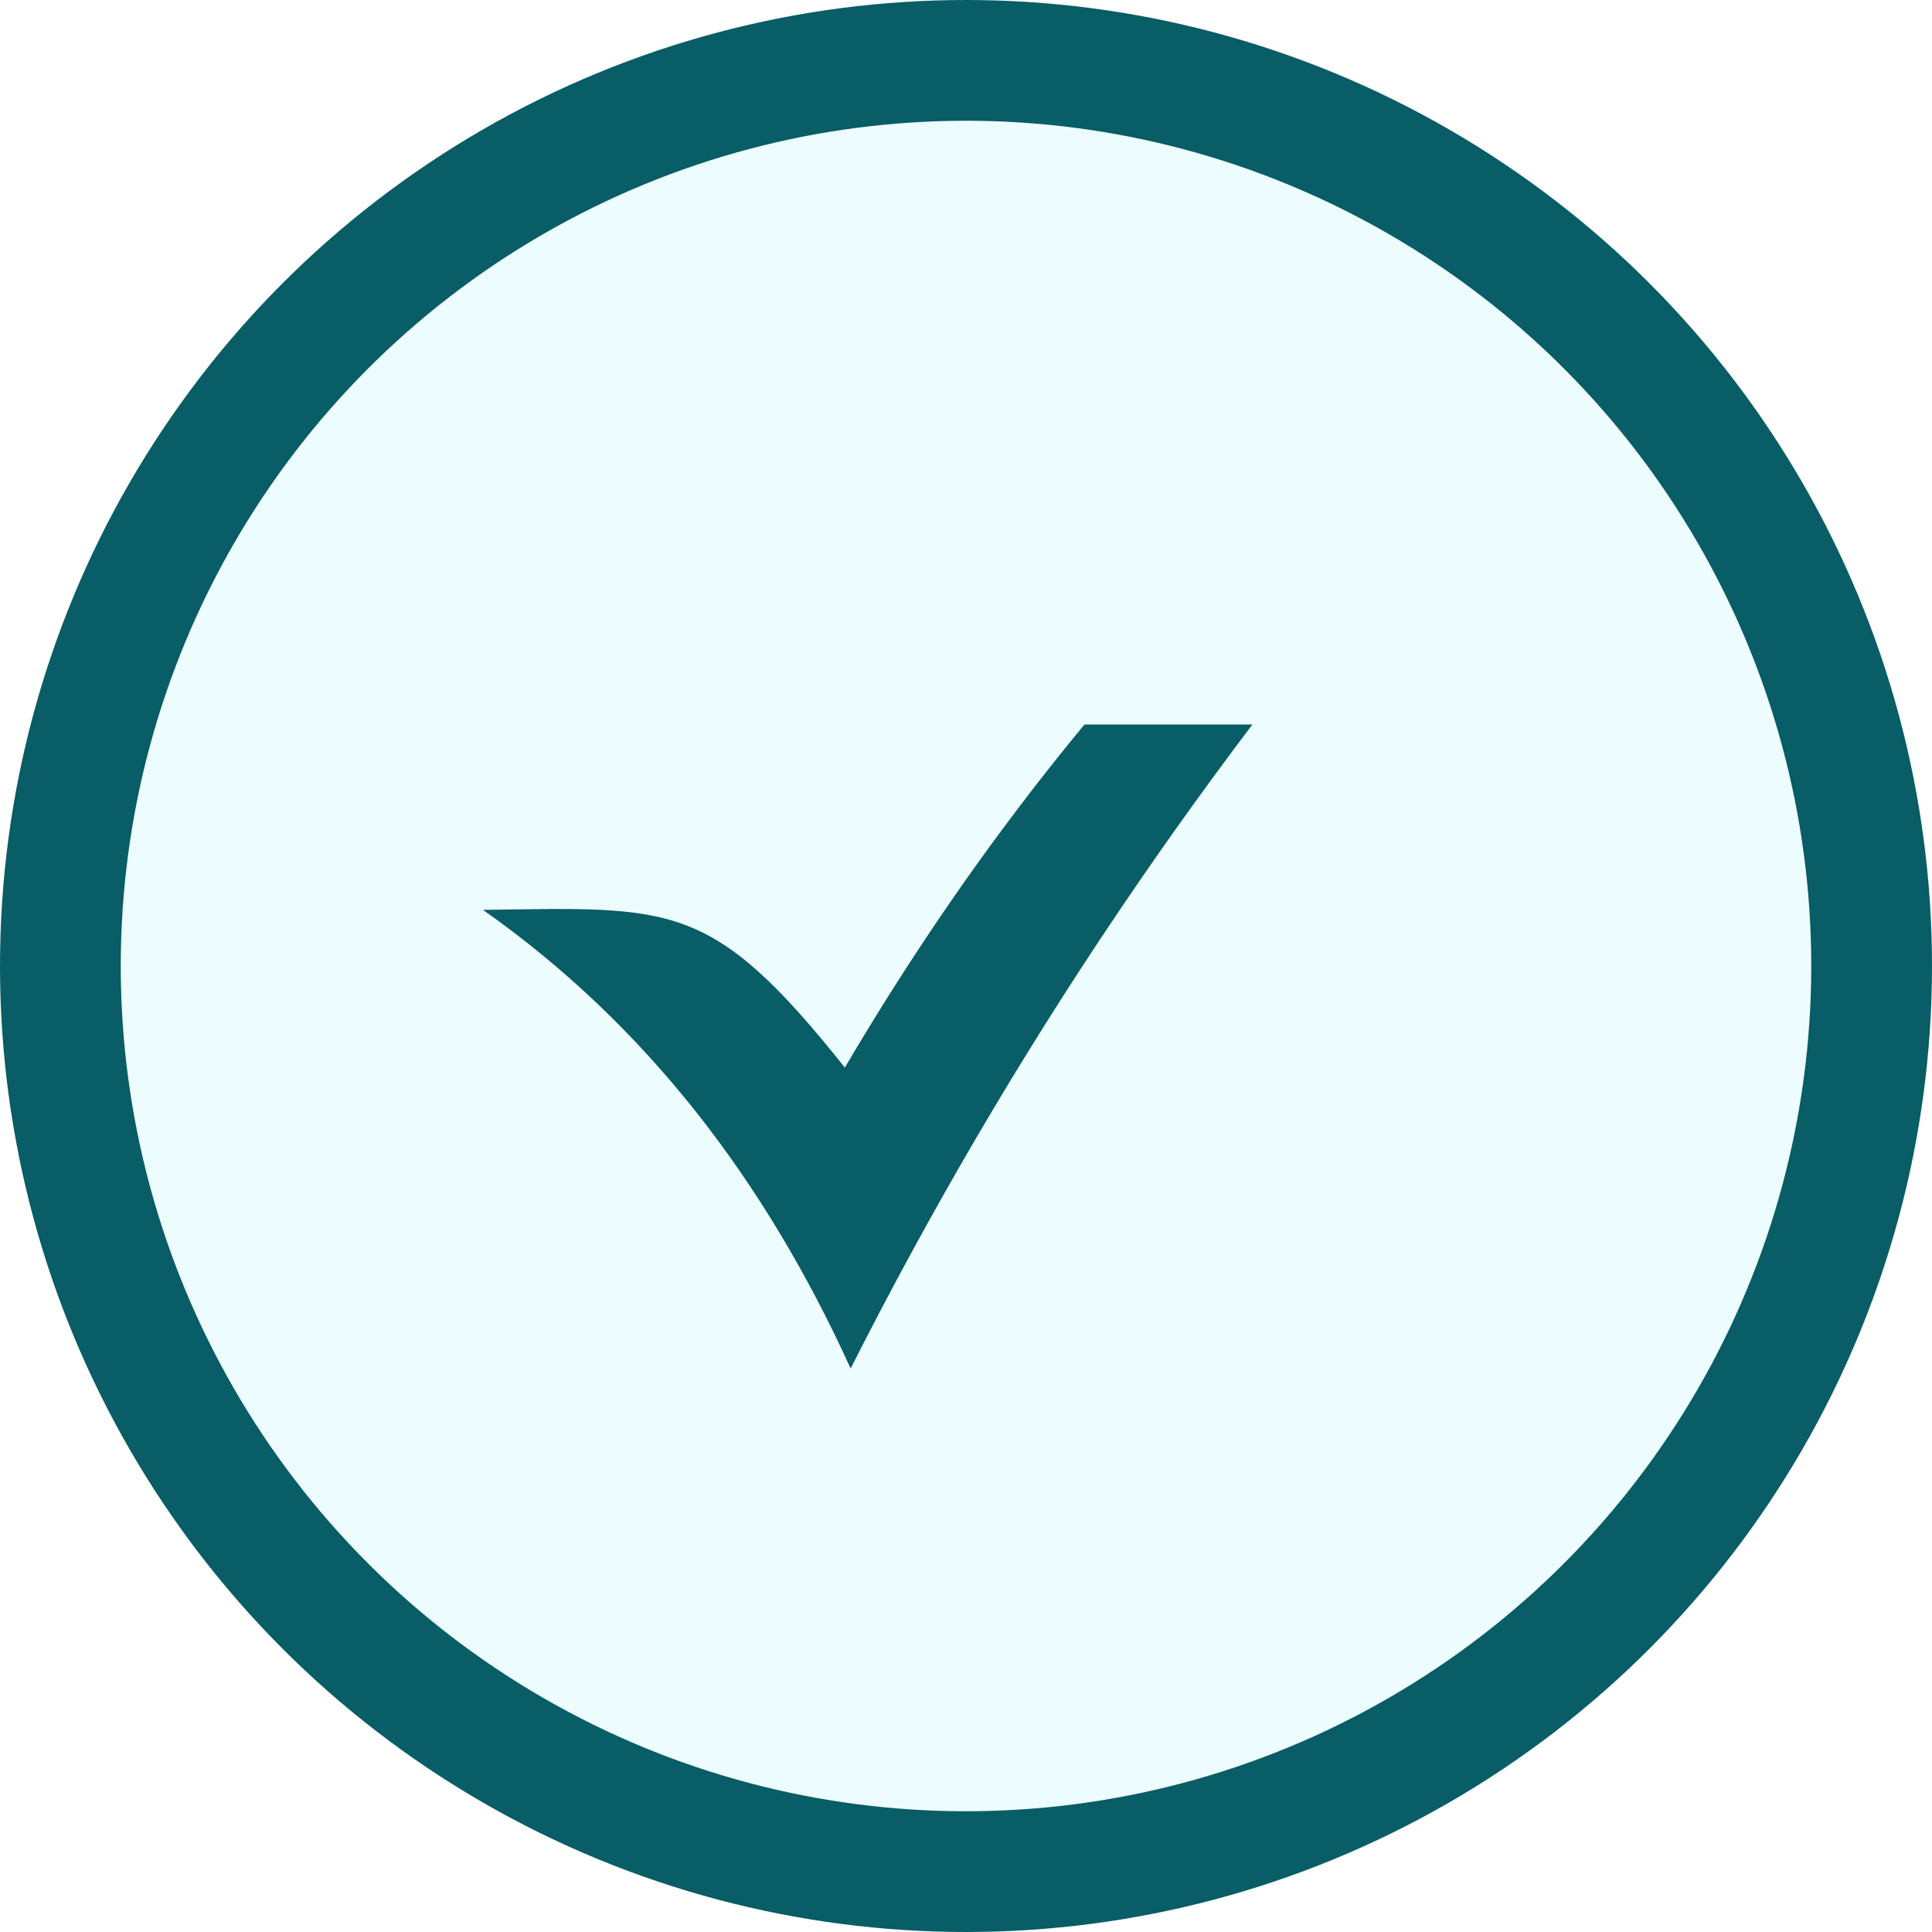 <svg width="24" height="24" viewBox="0 0 24 24" fill="none" xmlns="http://www.w3.org/2000/svg">
<rect width="24" height="24" fill="#1E1E1E"/>
<g clip-path="url(#clip0_0_1)">
<rect width="800" height="480" transform="translate(-169 -161)" fill="#EEF6F7"/>
<rect x="-217" y="-161" width="882" height="480" rx="20" fill="#085D66"/>
<g filter="url(#filter0_d_0_1)">
<rect x="-66" y="-152" width="731" height="567" rx="15" fill="white"/>
</g>
<circle cx="12" cy="12" r="11.25" fill="#EDFCFE" stroke="#085D66" stroke-width="1.5"/>
<g clip-path="url(#clip1_0_1)">
<path fill-rule="evenodd" clip-rule="evenodd" d="M6 11.303C8.354 11.271 8.836 11.178 10.495 13.262C11.768 11.098 13.181 9.226 14.712 7.592C16.219 5.983 16.23 5.979 18 6.006C14.989 9.438 12.532 13.11 10.567 17C9.516 14.69 8.047 12.744 6 11.303Z" fill="#085D66"/>
</g>
</g>
<defs>
<filter id="filter0_d_0_1" x="-69" y="-154" width="737" height="573" filterUnits="userSpaceOnUse" color-interpolation-filters="sRGB">
<feFlood flood-opacity="0" result="BackgroundImageFix"/>
<feColorMatrix in="SourceAlpha" type="matrix" values="0 0 0 0 0 0 0 0 0 0 0 0 0 0 0 0 0 0 127 0" result="hardAlpha"/>
<feOffset dy="1"/>
<feGaussianBlur stdDeviation="1.5"/>
<feComposite in2="hardAlpha" operator="out"/>
<feColorMatrix type="matrix" values="0 0 0 0 0 0 0 0 0 0 0 0 0 0 0 0 0 0 0.1 0"/>
<feBlend mode="normal" in2="BackgroundImageFix" result="effect1_dropShadow_0_1"/>
<feBlend mode="normal" in="SourceGraphic" in2="effect1_dropShadow_0_1" result="shape"/>
</filter>
<clipPath id="clip0_0_1">
<rect width="800" height="480" fill="white" transform="translate(-169 -161)"/>
</clipPath>
<clipPath id="clip1_0_1">
<rect width="12" height="11" fill="white" transform="translate(6 9)"/>
</clipPath>
</defs>
</svg>
